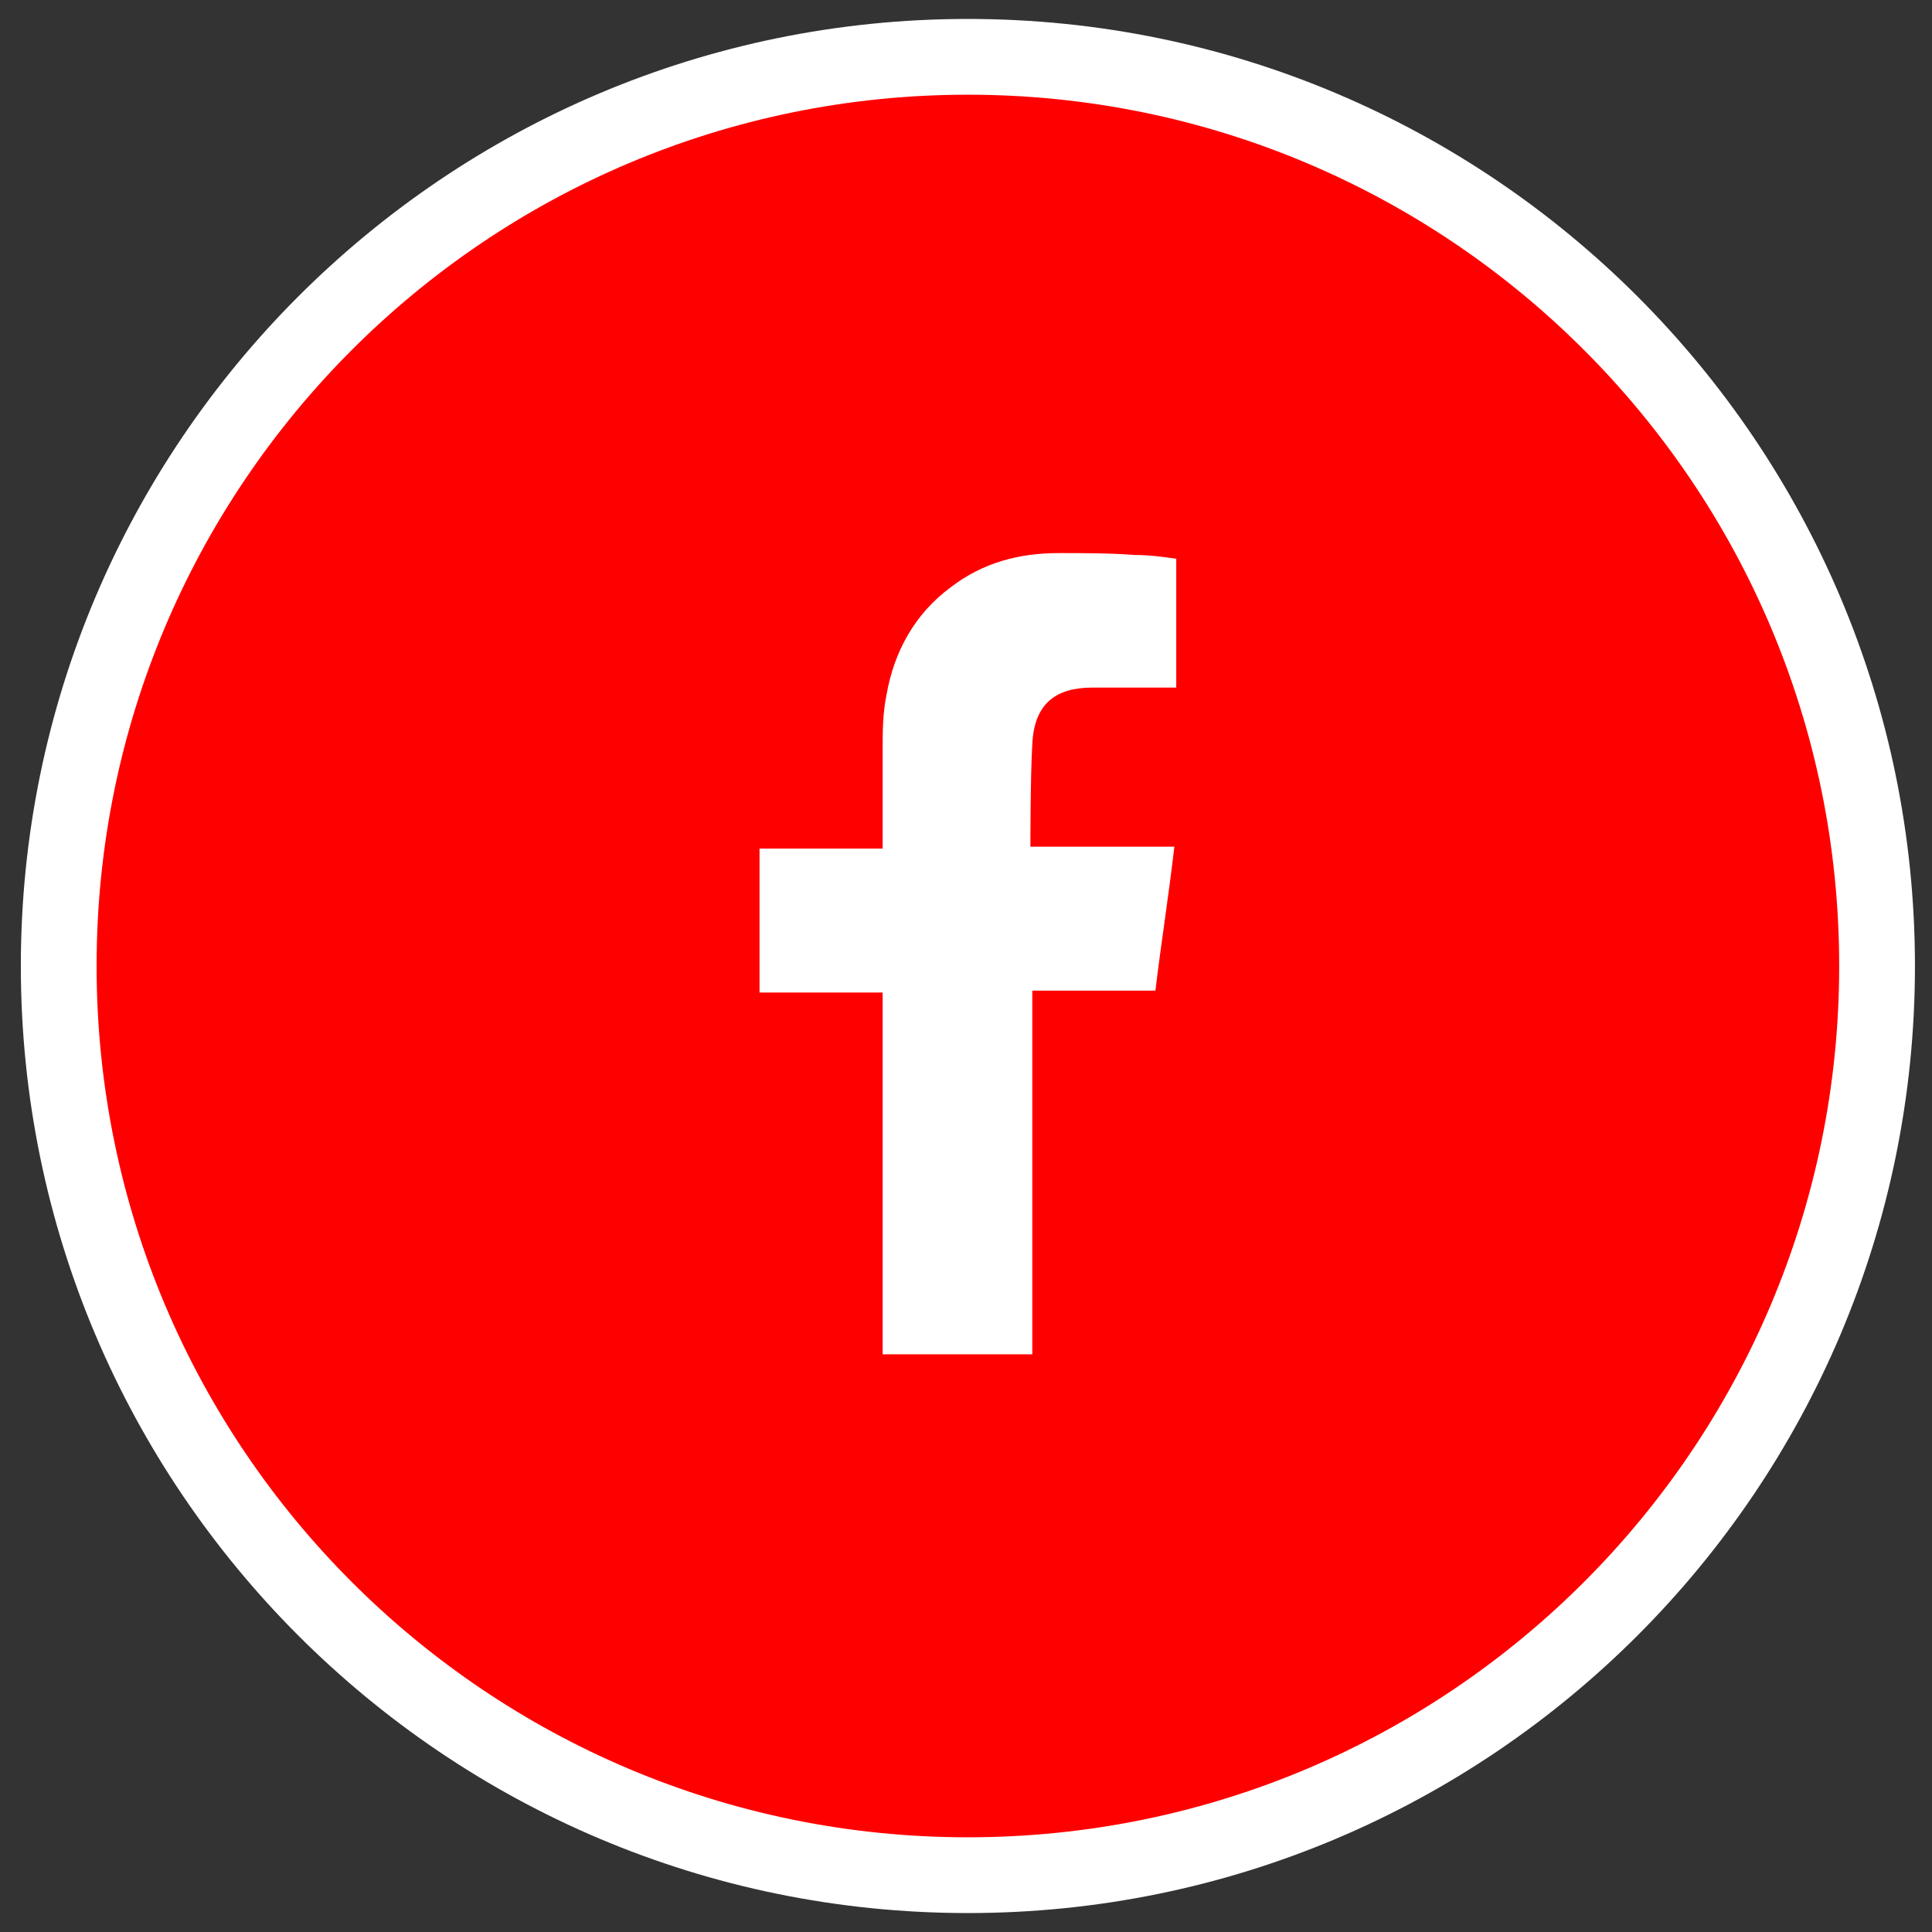 <?xml version="1.0" encoding="utf-8"?>
<!-- Generator: Adobe Illustrator 19.0.0, SVG Export Plug-In . SVG Version: 6.00 Build 0)  -->
<svg version="1.1" id="Layer_1" xmlns="http://www.w3.org/2000/svg" xmlns:xlink="http://www.w3.org/1999/xlink" x="0px" y="0px"
	 viewBox="-428 230 102 102" style="enable-background:new -428 230 102 102;" xml:space="preserve">
<rect x="-428" y="230" width="102" height="102" fill="#333333" stroke="none"/>
<style type="text/css">
	.st0{fill:#FF0000;}
	.st1{fill:#FFFFFF;}
</style>
<g id="XMLID_272_">
	<g id="XMLID_275_">
		<path class="st0" d="M-376.9,329c-26.5,0-48-21.5-48-48c0-26.5,21.5-48,48-48s48,21.5,48,48C-328.9,307.5-350.4,329-376.9,329z"/>
		<path class="st1" d="M-376.9,235c25.4,0,46,20.6,46,46s-20.6,46-46,46s-46-20.6-46-46S-402.3,235-376.9,235 M-376.9,231
			c-27.6,0-50,22.4-50,50s22.4,50,50,50s50-22.4,50-50S-349.3,231-376.9,231L-376.9,231z"/>
	</g>
	<path id="XMLID_273_" class="st1" d="M-370.3,266.3c1.3,0,2.6,0,3.9,0c0.2,0,0.3,0,0.5,0v-6.8c-0.7-0.1-1.4-0.2-2.2-0.2
		c-1.3-0.1-2.7-0.1-4-0.1c-2.1,0-4,0.5-5.7,1.8c-1.9,1.4-3,3.4-3.4,5.7c-0.2,1-0.2,1.9-0.2,2.9c0,1.5,0,3.1,0,4.6v0.6h-6.5v7.6h6.5
		v19.1h7.9v-19.2h6.5c0.3-2.5,0.7-5,1-7.6c-0.5,0-1,0-1.5,0c-1.8,0-6.1,0-6.1,0s0-3.8,0.1-5.4C-373.4,267-372.1,266.3-370.3,266.3z"
		/>
</g>
</svg>
